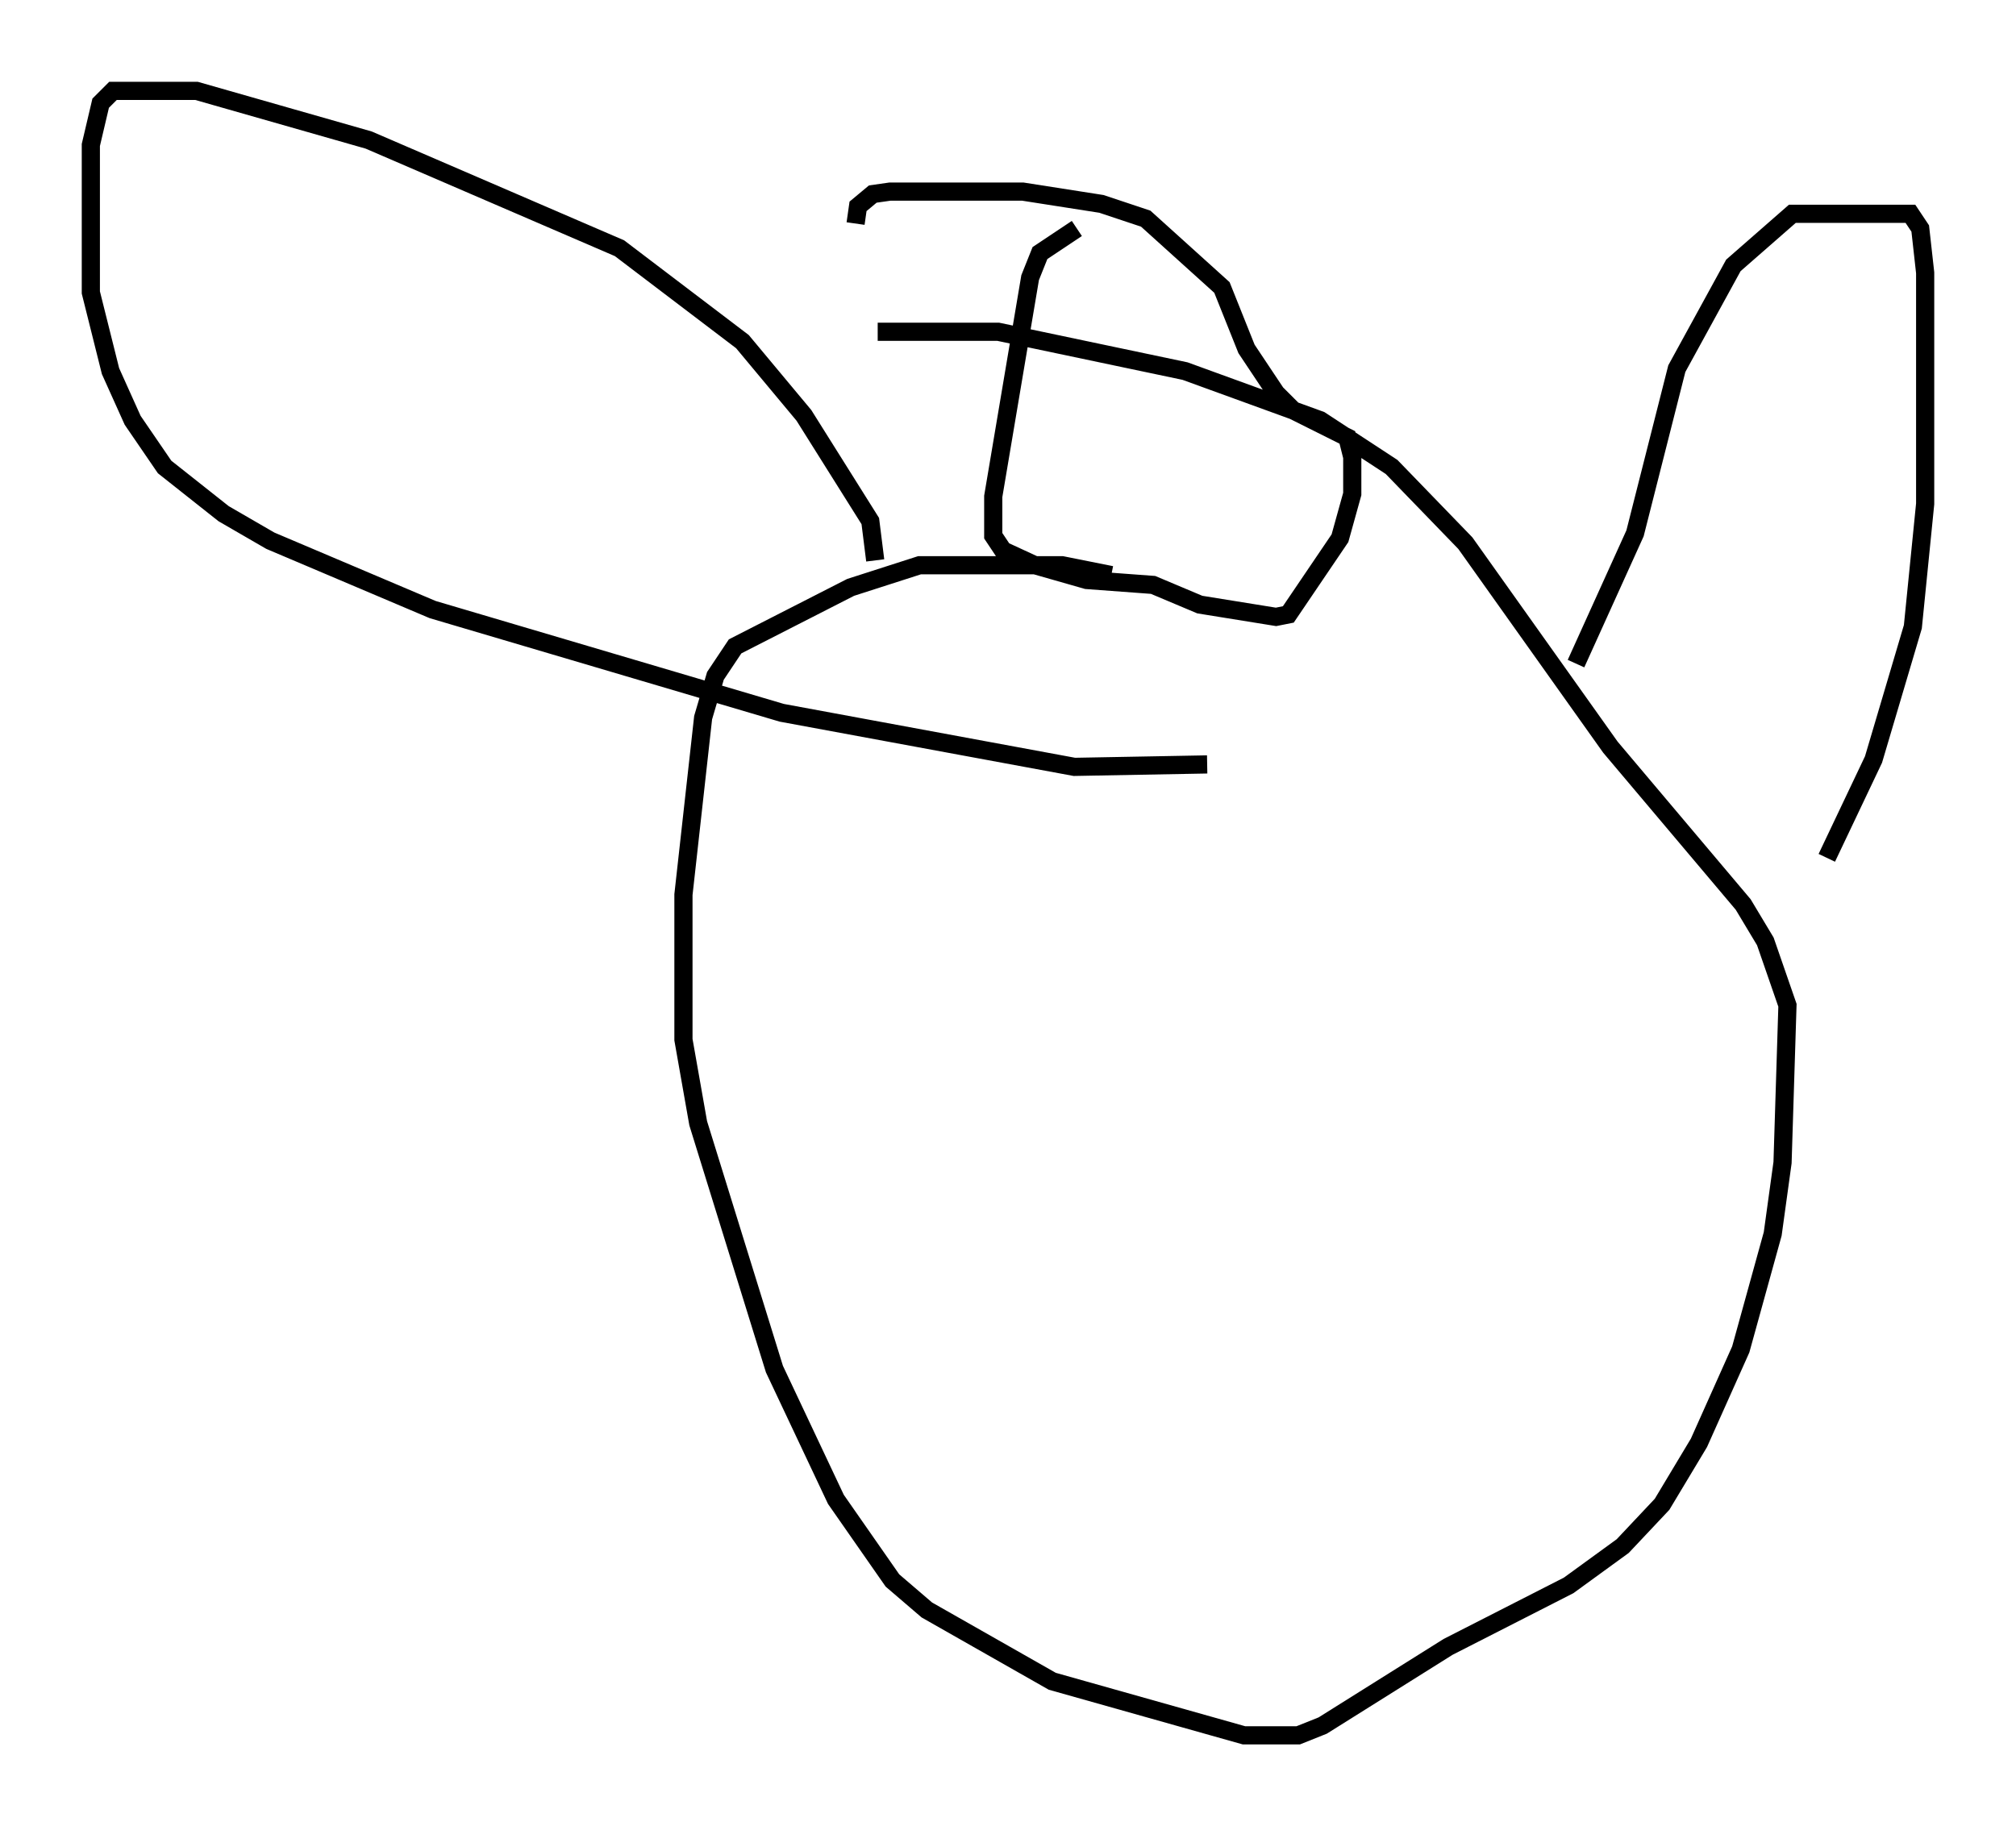 <?xml version="1.0" encoding="utf-8" ?>
<svg baseProfile="full" height="100.527" version="1.1" width="110.946" xmlns="http://www.w3.org/2000/svg" xmlns:ev="http://www.w3.org/2001/xml-events" xmlns:xlink="http://www.w3.org/1999/xlink"><defs /><rect fill="white" height="100.527" width="110.946" x="0" y="0" /><path d="M61.698, 12.442 m-2.436, 0.135 l-2.03, 1.353 -0.541, 1.353 l-2.03, 12.043 0.0, 2.165 l0.541, 0.812 1.759, 0.812 l2.842, 0.812 3.654, 0.271 l2.571, 1.083 4.195, 0.677 l0.677, -0.135 2.842, -4.195 l0.677, -2.436 0.0, -2.03 l-0.271, -1.083 -2.977, -1.488 l-0.947, -0.947 -1.624, -2.436 l-1.353, -3.383 -4.195, -3.789 l-2.436, -0.812 -4.33, -0.677 l-7.307, 0.0 -0.947, 0.135 l-0.812, 0.677 -0.135, 0.947 m14.073, 19.35 l-2.706, -0.541 -7.848, 0.0 l-3.789, 1.218 -6.36, 3.248 l-1.083, 1.624 -0.677, 2.3 l-1.083, 9.743 0.0, 7.984 l0.812, 4.601 4.195, 13.532 l3.383, 7.172 3.112, 4.465 l1.894, 1.624 6.901, 3.924 l10.555, 2.977 2.977, 0.0 l1.353, -0.541 6.901, -4.33 l6.631, -3.383 2.977, -2.165 l2.165, -2.3 2.03, -3.383 l2.3, -5.142 1.759, -6.36 l0.541, -3.924 0.271, -8.66 l-1.218, -3.518 -1.218, -2.03 l-7.307, -8.66 -7.984, -11.231 l-4.059, -4.195 -3.924, -2.571 l-7.442, -2.706 -10.284, -2.165 l-6.631, 0.0 m38.43, 18.268 l3.248, -7.172 2.3, -9.066 l3.112, -5.683 3.248, -2.842 l6.495, 0.0 0.541, 0.812 l0.271, 2.436 0.0, 12.72 l-0.677, 6.766 -2.165, 7.307 l-2.571, 5.413 m-52.368, -16.373 l-0.271, -2.165 -3.654, -5.819 l-3.383, -4.059 -6.766, -5.142 l-13.802, -5.954 -9.472, -2.706 l-4.601, 0.0 -0.677, 0.677 l-0.541, 2.3 0.0, 8.119 l1.083, 4.33 1.218, 2.706 l1.759, 2.571 3.248, 2.571 l2.571, 1.488 8.931, 3.789 l19.215, 5.683 16.103, 2.977 l7.307, -0.135 " fill="none" stroke="black" stroke-width="1" /></svg>